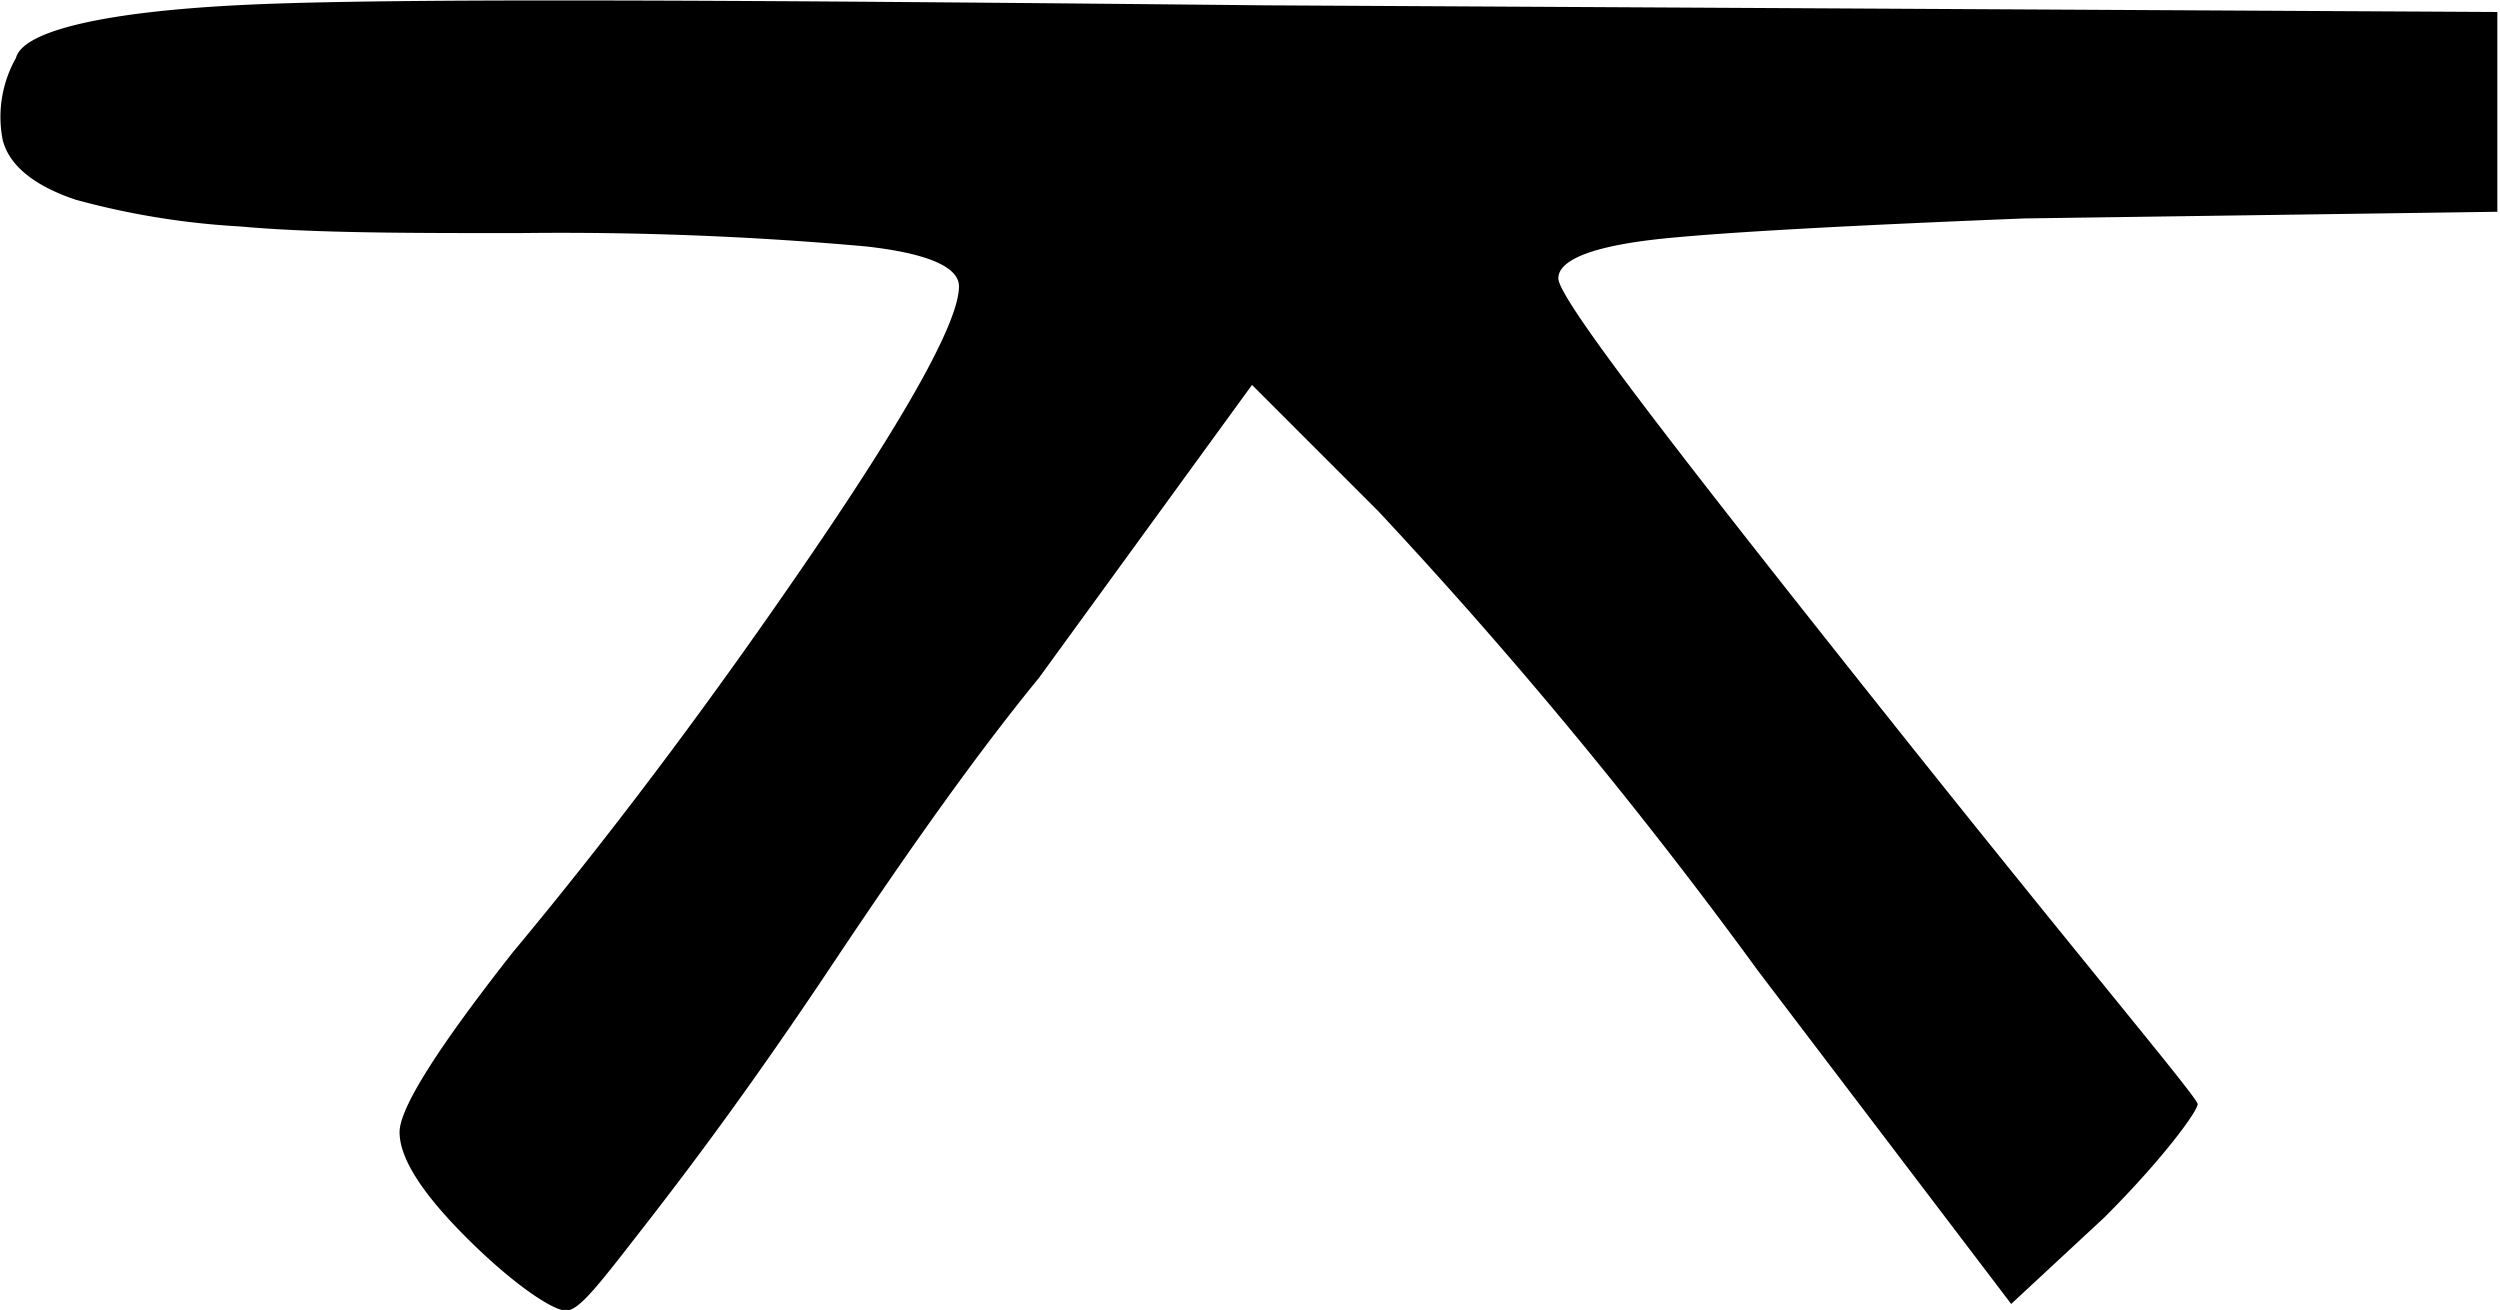 <svg xmlns="http://www.w3.org/2000/svg" viewBox="0 0 37.54 19.67"><title>Quincunx</title><g id="Layer_2" data-name="Layer 2"><g id="Layer_1-2" data-name="Layer 1"><path id="Quincunx" d="M.24.87c.1-.4,1.3-.7,3.5-.8S11,0,19,.08l18.5.1v3l-7.1.1c-2.5.1-4.4.2-5.4.3s-1.6.3-1.6.6,1.7,2.5,4.8,6.4,4.8,5.9,4.8,6-.5.8-1.4,1.7l-1.4,1.3-3.8-5a73.8,73.8,0,0,0-5.7-6.9l-1.9-1.9-3.2,4.4c-.9,1.1-1.9,2.5-3.1,4.3s-2.1,3-2.8,3.9-1,1.3-1.2,1.3-.8-.4-1.5-1.1S6,17.37,6,17s.6-1.3,1.7-2.7q2.25-2.7,4.5-6c1.5-2.2,2.2-3.5,2.2-4,0-.3-.5-.5-1.4-.6a51.39,51.39,0,0,0-5.2-.2c-1.7,0-3.1,0-4.2-.1A11.82,11.82,0,0,1,1.14,3c-.6-.2-1-.5-1.1-.9A1.8,1.8,0,0,1,.24.87Z"/></g></g></svg>